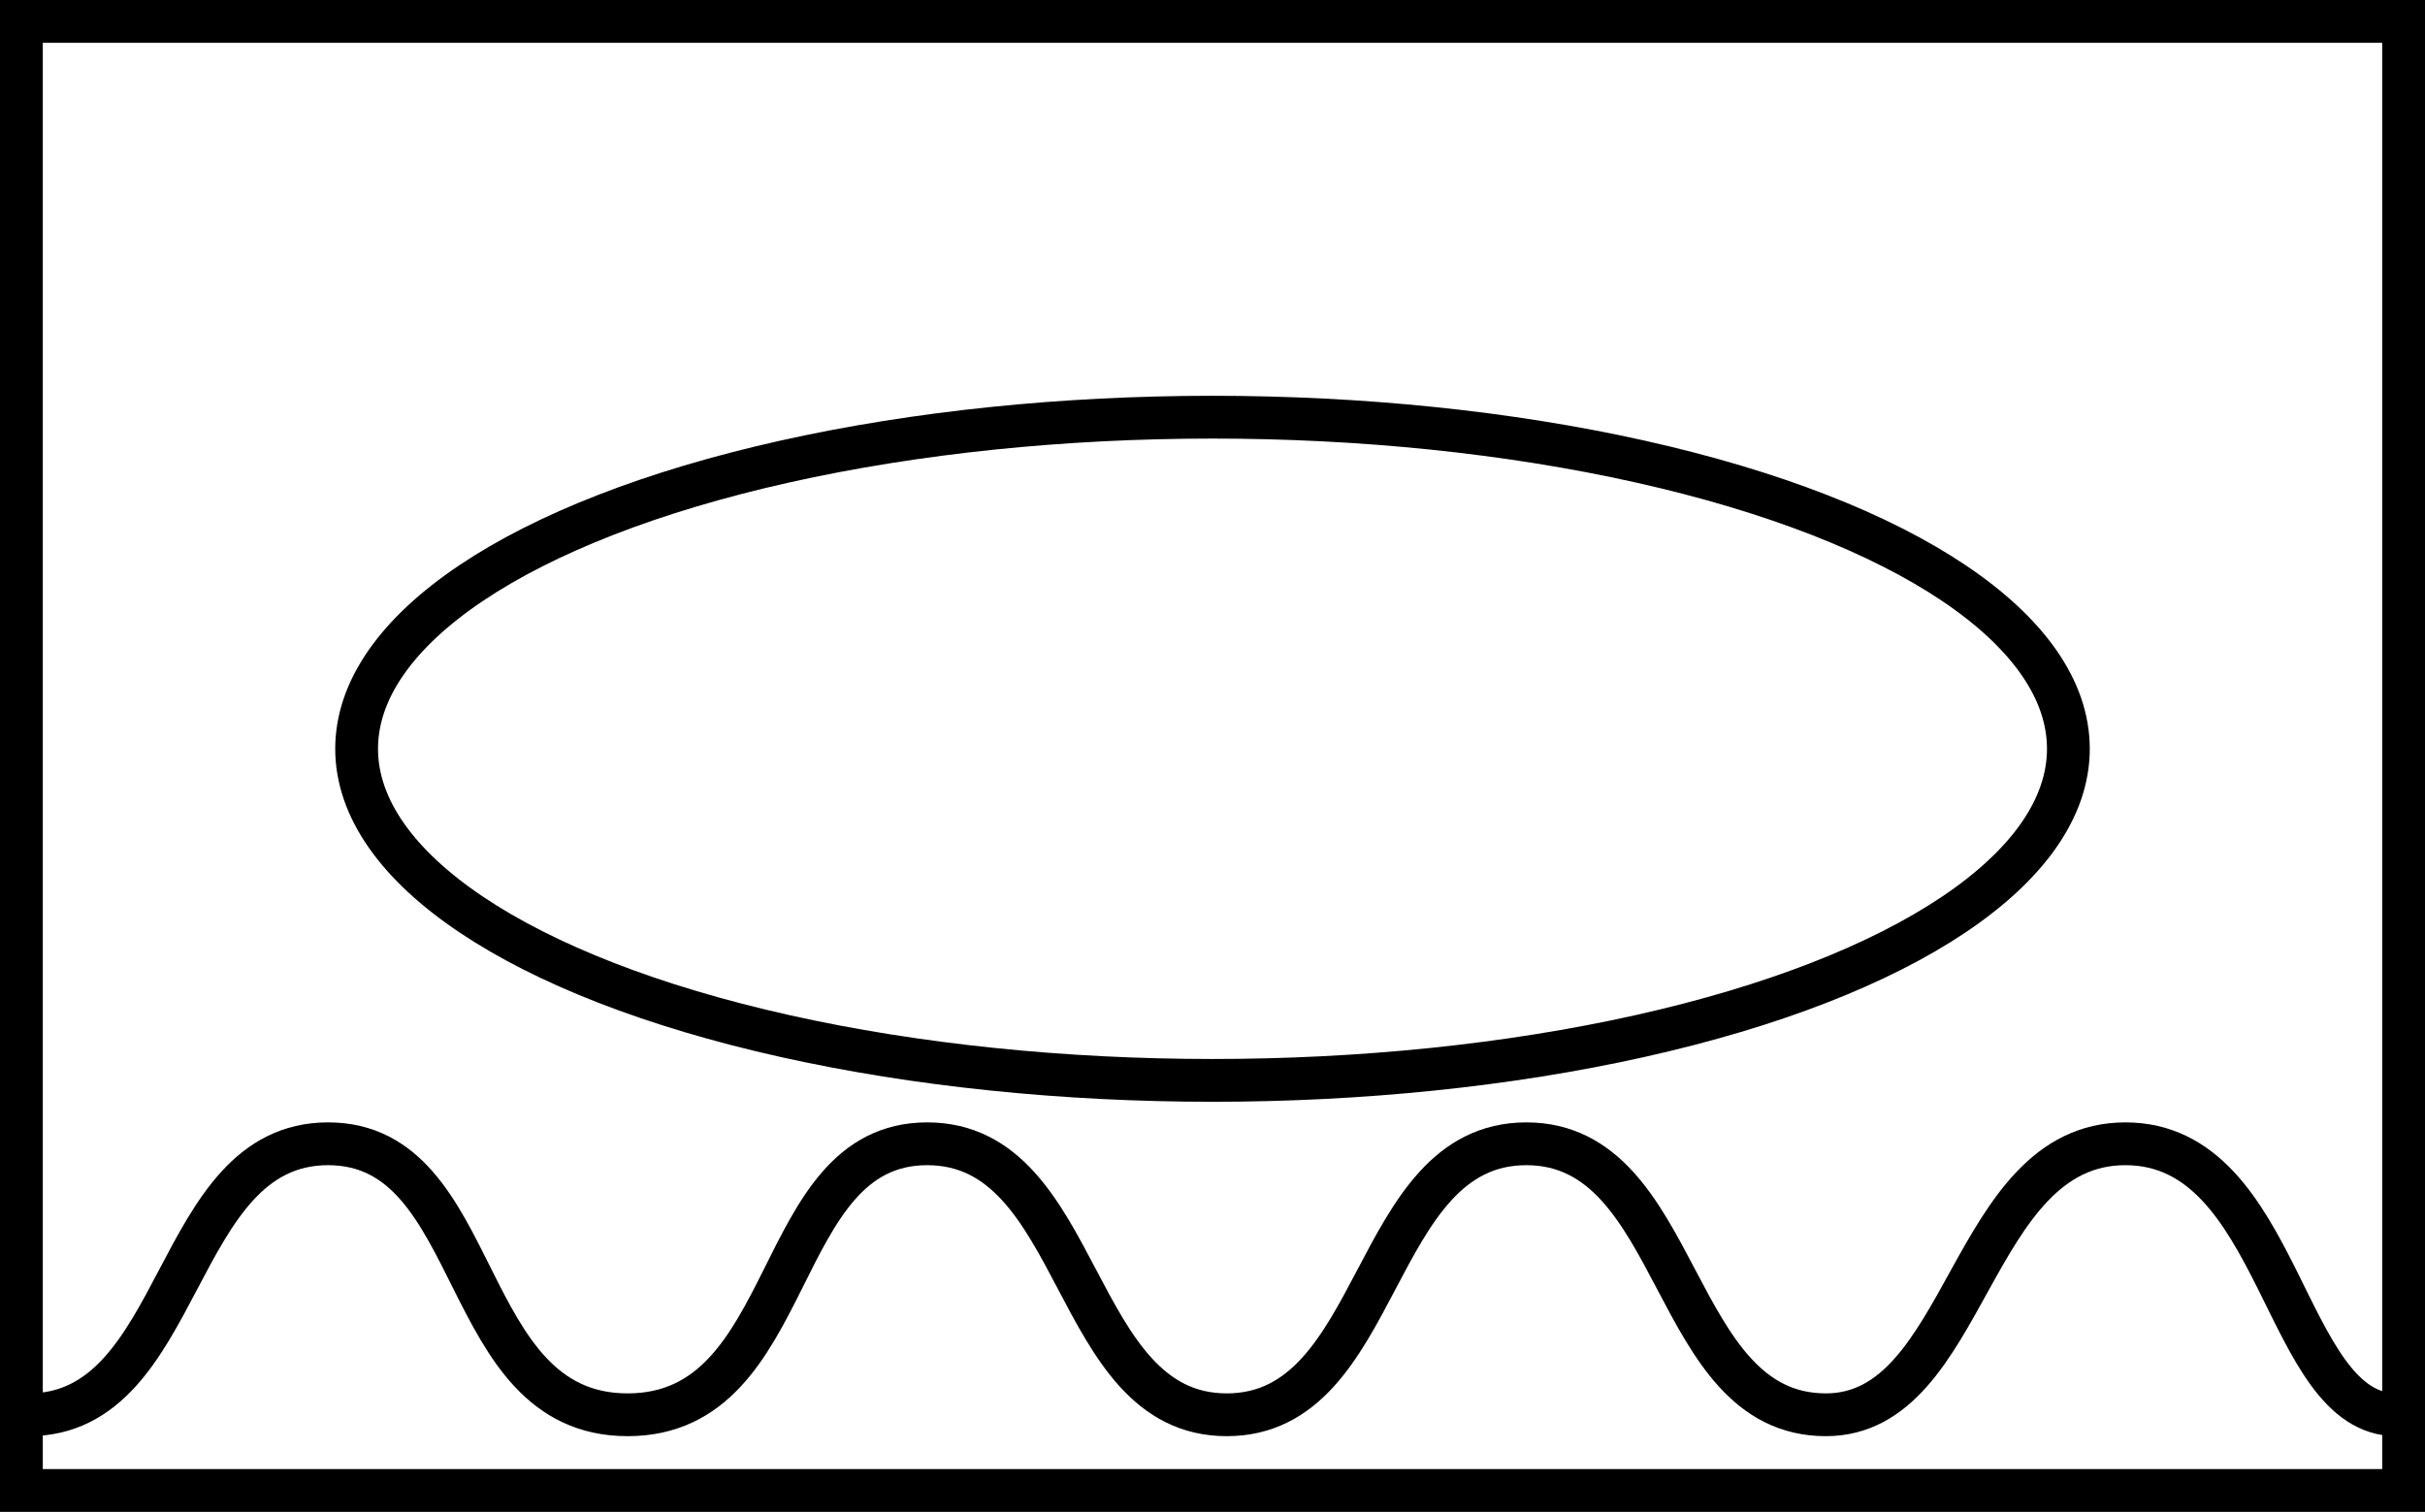<?xml version="1.0" encoding="UTF-8" standalone="no"?>
<svg
   xmlns:dc="http://purl.org/dc/elements/1.1/"
   xmlns:cc="http://creativecommons.org/ns#"
   xmlns:rdf="http://www.w3.org/1999/02/22-rdf-syntax-ns#"
   xmlns:svg="http://www.w3.org/2000/svg"
   xmlns="http://www.w3.org/2000/svg"
   xmlns:sodipodi="http://sodipodi.sourceforge.net/DTD/sodipodi-0.dtd"
   xmlns:inkscape="http://www.inkscape.org/namespaces/inkscape"
   width="170"
   height="106"
   version="1.1"
   id="svg10"
   sodipodi:docname="amphibious_armor.svg"
   inkscape:version="0.92.4 (5da689c313, 2019-01-14)">
  <rect width="100%" height="100%" fill="#808080" stroke="none"/>
  <defs
     id="defs14" />
  <sodipodi:namedview
     pagecolor="#ffffff"
     bordercolor="#666666"
     borderopacity="1"
     objecttolerance="10"
     gridtolerance="10"
     guidetolerance="10"
     inkscape:pageopacity="0"
     inkscape:pageshadow="2"
     inkscape:window-width="1534"
     inkscape:window-height="1420"
     id="namedview12"
     showgrid="false"
     inkscape:zoom="5.2908225"
     inkscape:cx="84.359984"
     inkscape:cy="49.258788"
     inkscape:window-x="2560"
     inkscape:window-y="18"
     inkscape:window-maximized="0"
     inkscape:current-layer="svg10" />
  <rect
     x="1.5"
     y="1.5"
     height="103"
     width="167"
     fill="#fff"
     stroke="#000"
     stroke-width="3"
     id="rect2" />
  <ellipse
     cx="85"
     cy="52.5"
     rx="60"
     ry="23.25"
     id="ellipse4"
     stroke-width="3"
     stroke="#000"
     fill="none" />
  <path
     inkscape:connector-curvature="0"
     style="fill:none;stroke:#000000;stroke-width:3"
     d="m 168,99.195 c -8,0 -8,-19 -19,-19 -11,0 -11,19 -21,19 -11,0 -10,-19 -21,-19 -11,0 -10,19 -21,19 -11,0 -10,-19 -21,-19 -11,0 -9,19 -21,19 -12,0 -10,-19 -21,-19 -11,0 -10,19 -21,19"
     id="path8" />
</svg>
